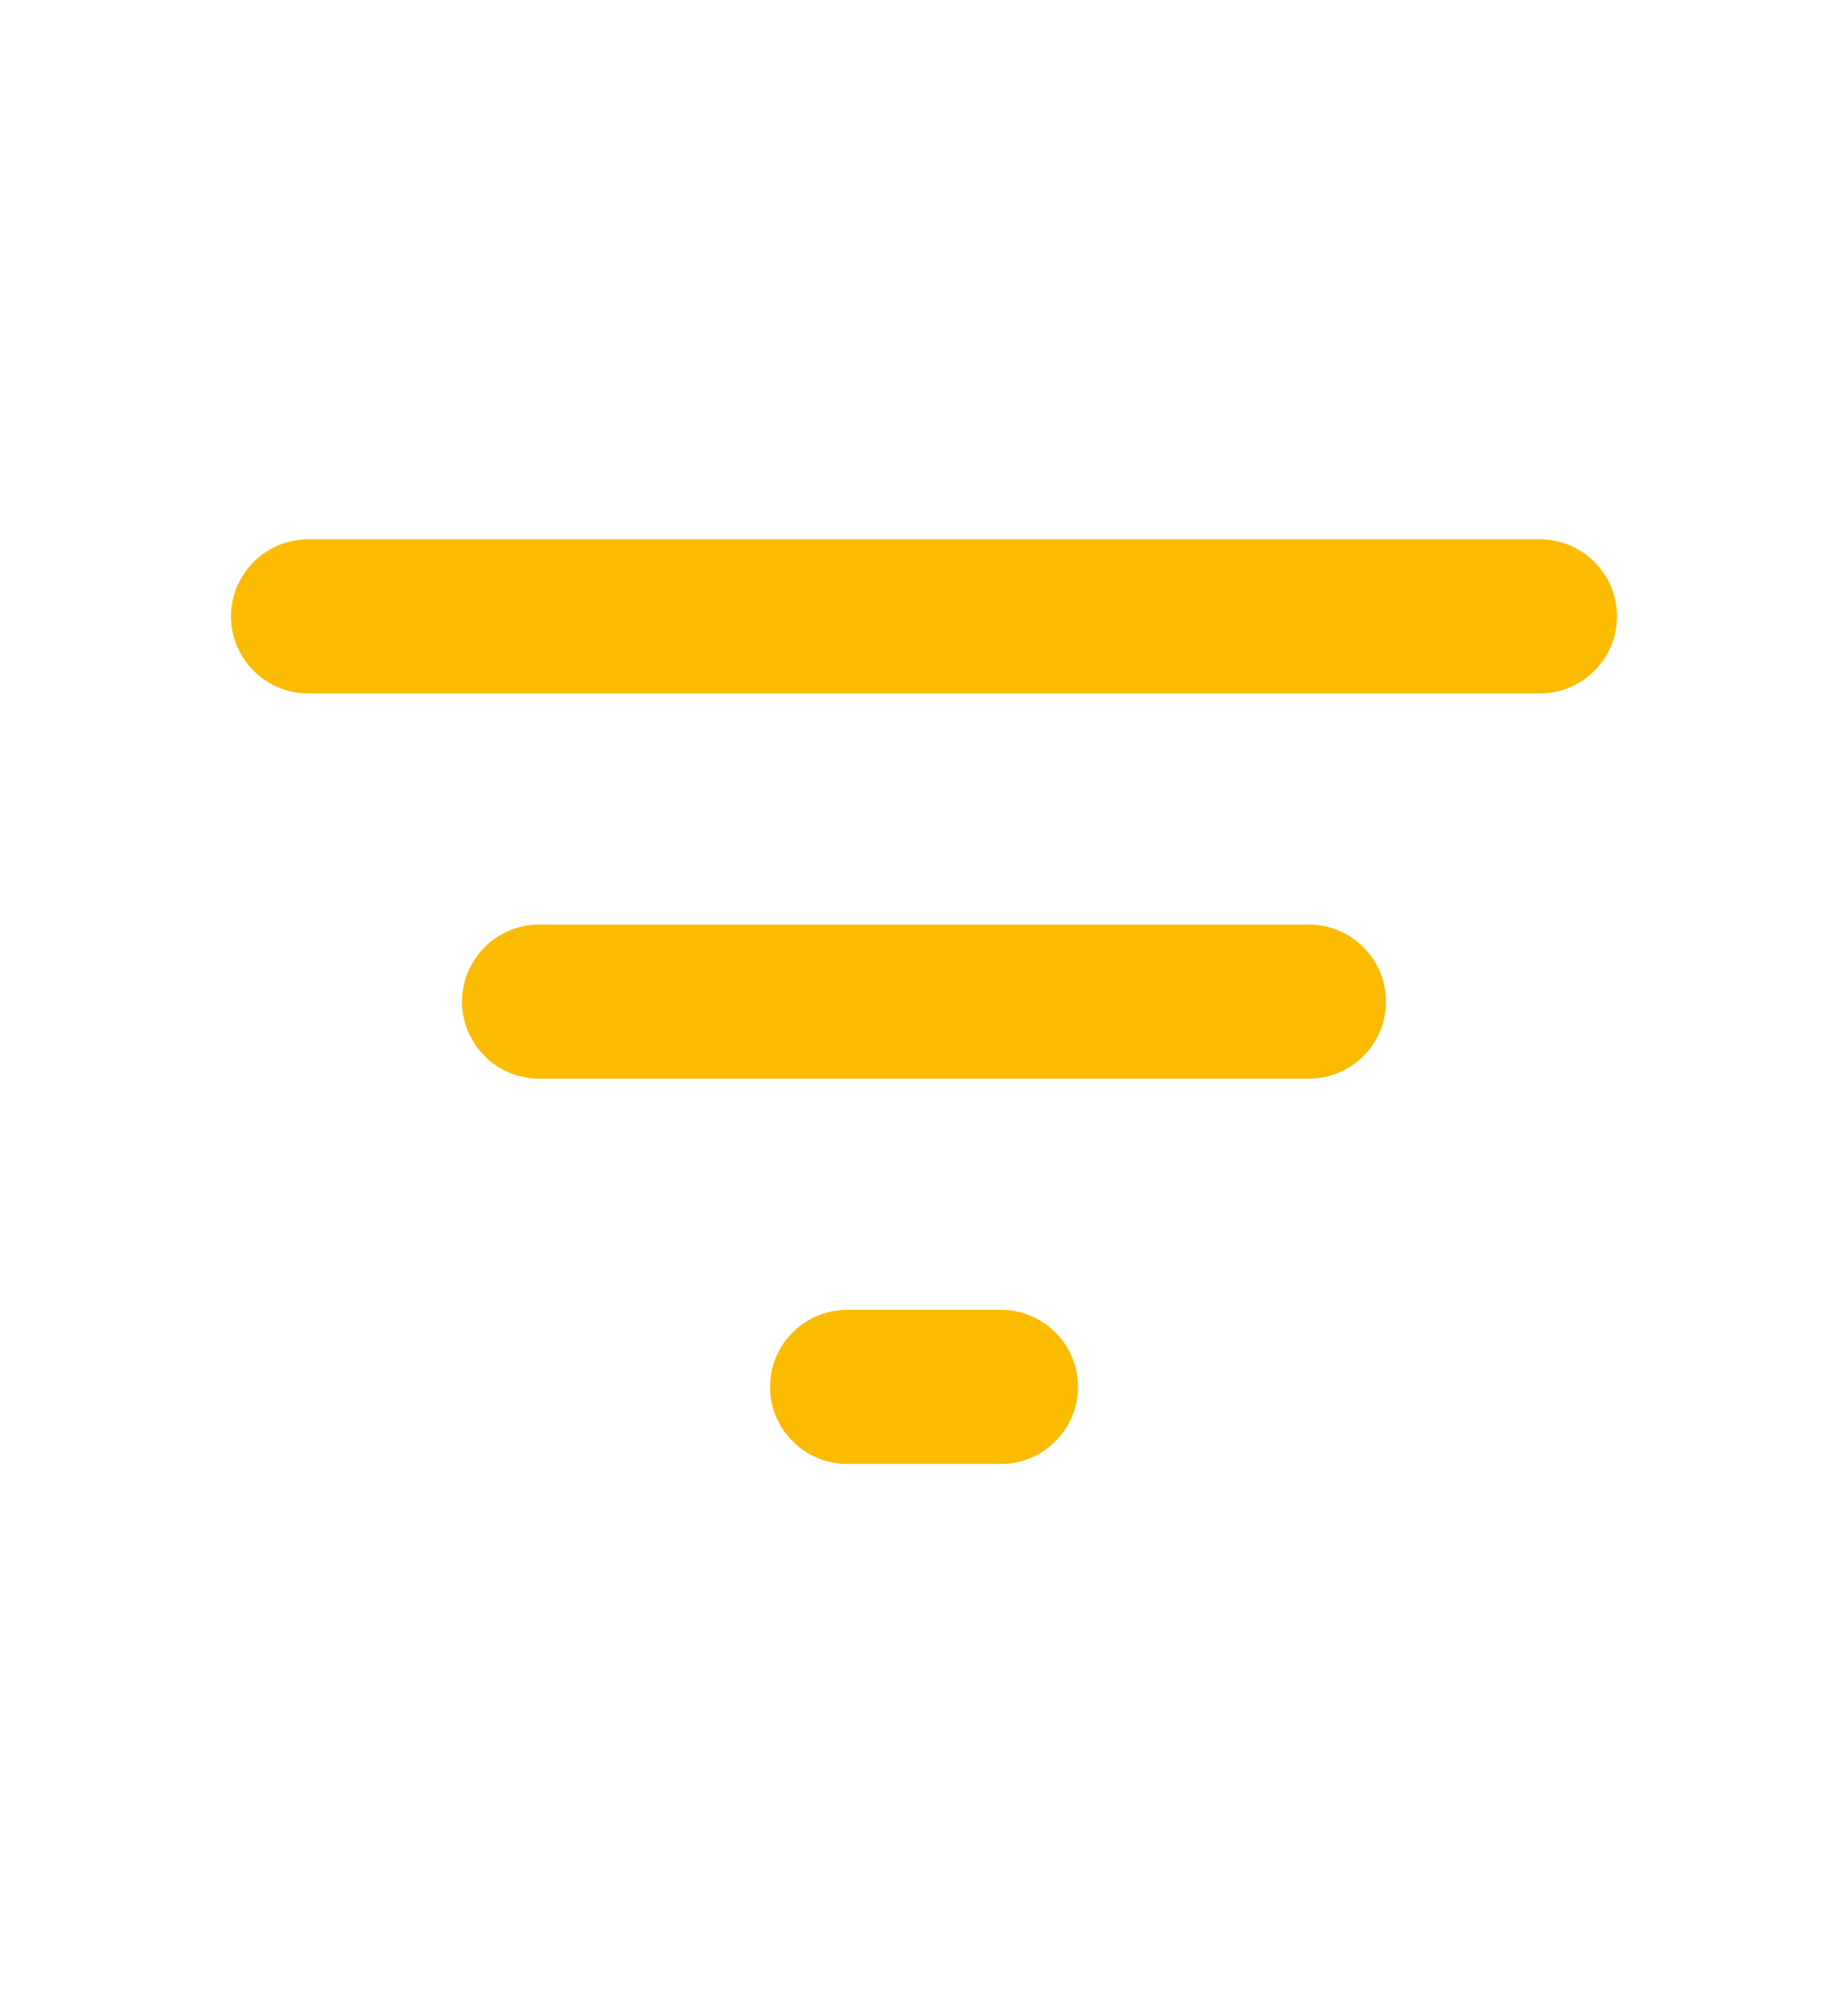 <?xml version="1.0" encoding="UTF-8"?>
<svg width="24px" height="26px" viewBox="0 0 24 26" version="1.1" xmlns="http://www.w3.org/2000/svg" xmlns:xlink="http://www.w3.org/1999/xlink">
    <title>icono-filtrar</title>
    <g id="Admin-Bits" stroke="none" stroke-width="1" fill="none" fill-rule="evenodd">
        <g id="4-colaboradores" transform="translate(-745, -264)">
            <g id="colaboradores" transform="translate(270, 229)">
                <g id="search" transform="translate(30, 28)">
                    <g id="Group-3-Copy-2" transform="translate(359, 0)">
                        <g id="icono-filtrar" transform="translate(86, 7.667)">
                            <g id="filter_list_black_24dp" transform="translate(0, 0.333)">
                                <polygon id="Path" points="0 0 24 0 24 24 0 24"></polygon>
                                <path d="M11,18 L13,18 C13.55,18 14,17.55 14,17 C14,16.45 13.55,16 13,16 L11,16 C10.45,16 10,16.45 10,17 C10,17.55 10.45,18 11,18 Z M3,7 C3,7.55 3.45,8 4,8 L20,8 C20.55,8 21,7.55 21,7 C21,6.45 20.55,6 20,6 L4,6 C3.45,6 3,6.45 3,7 Z M7,13 L17,13 C17.55,13 18,12.55 18,12 C18,11.45 17.55,11 17,11 L7,11 C6.45,11 6,11.45 6,12 C6,12.55 6.45,13 7,13 Z" id="Shape" fill="#FABB00" fill-rule="nonzero"></path>
                            </g>
                        </g>
                    </g>
                </g>
            </g>
        </g>
    </g>
</svg>